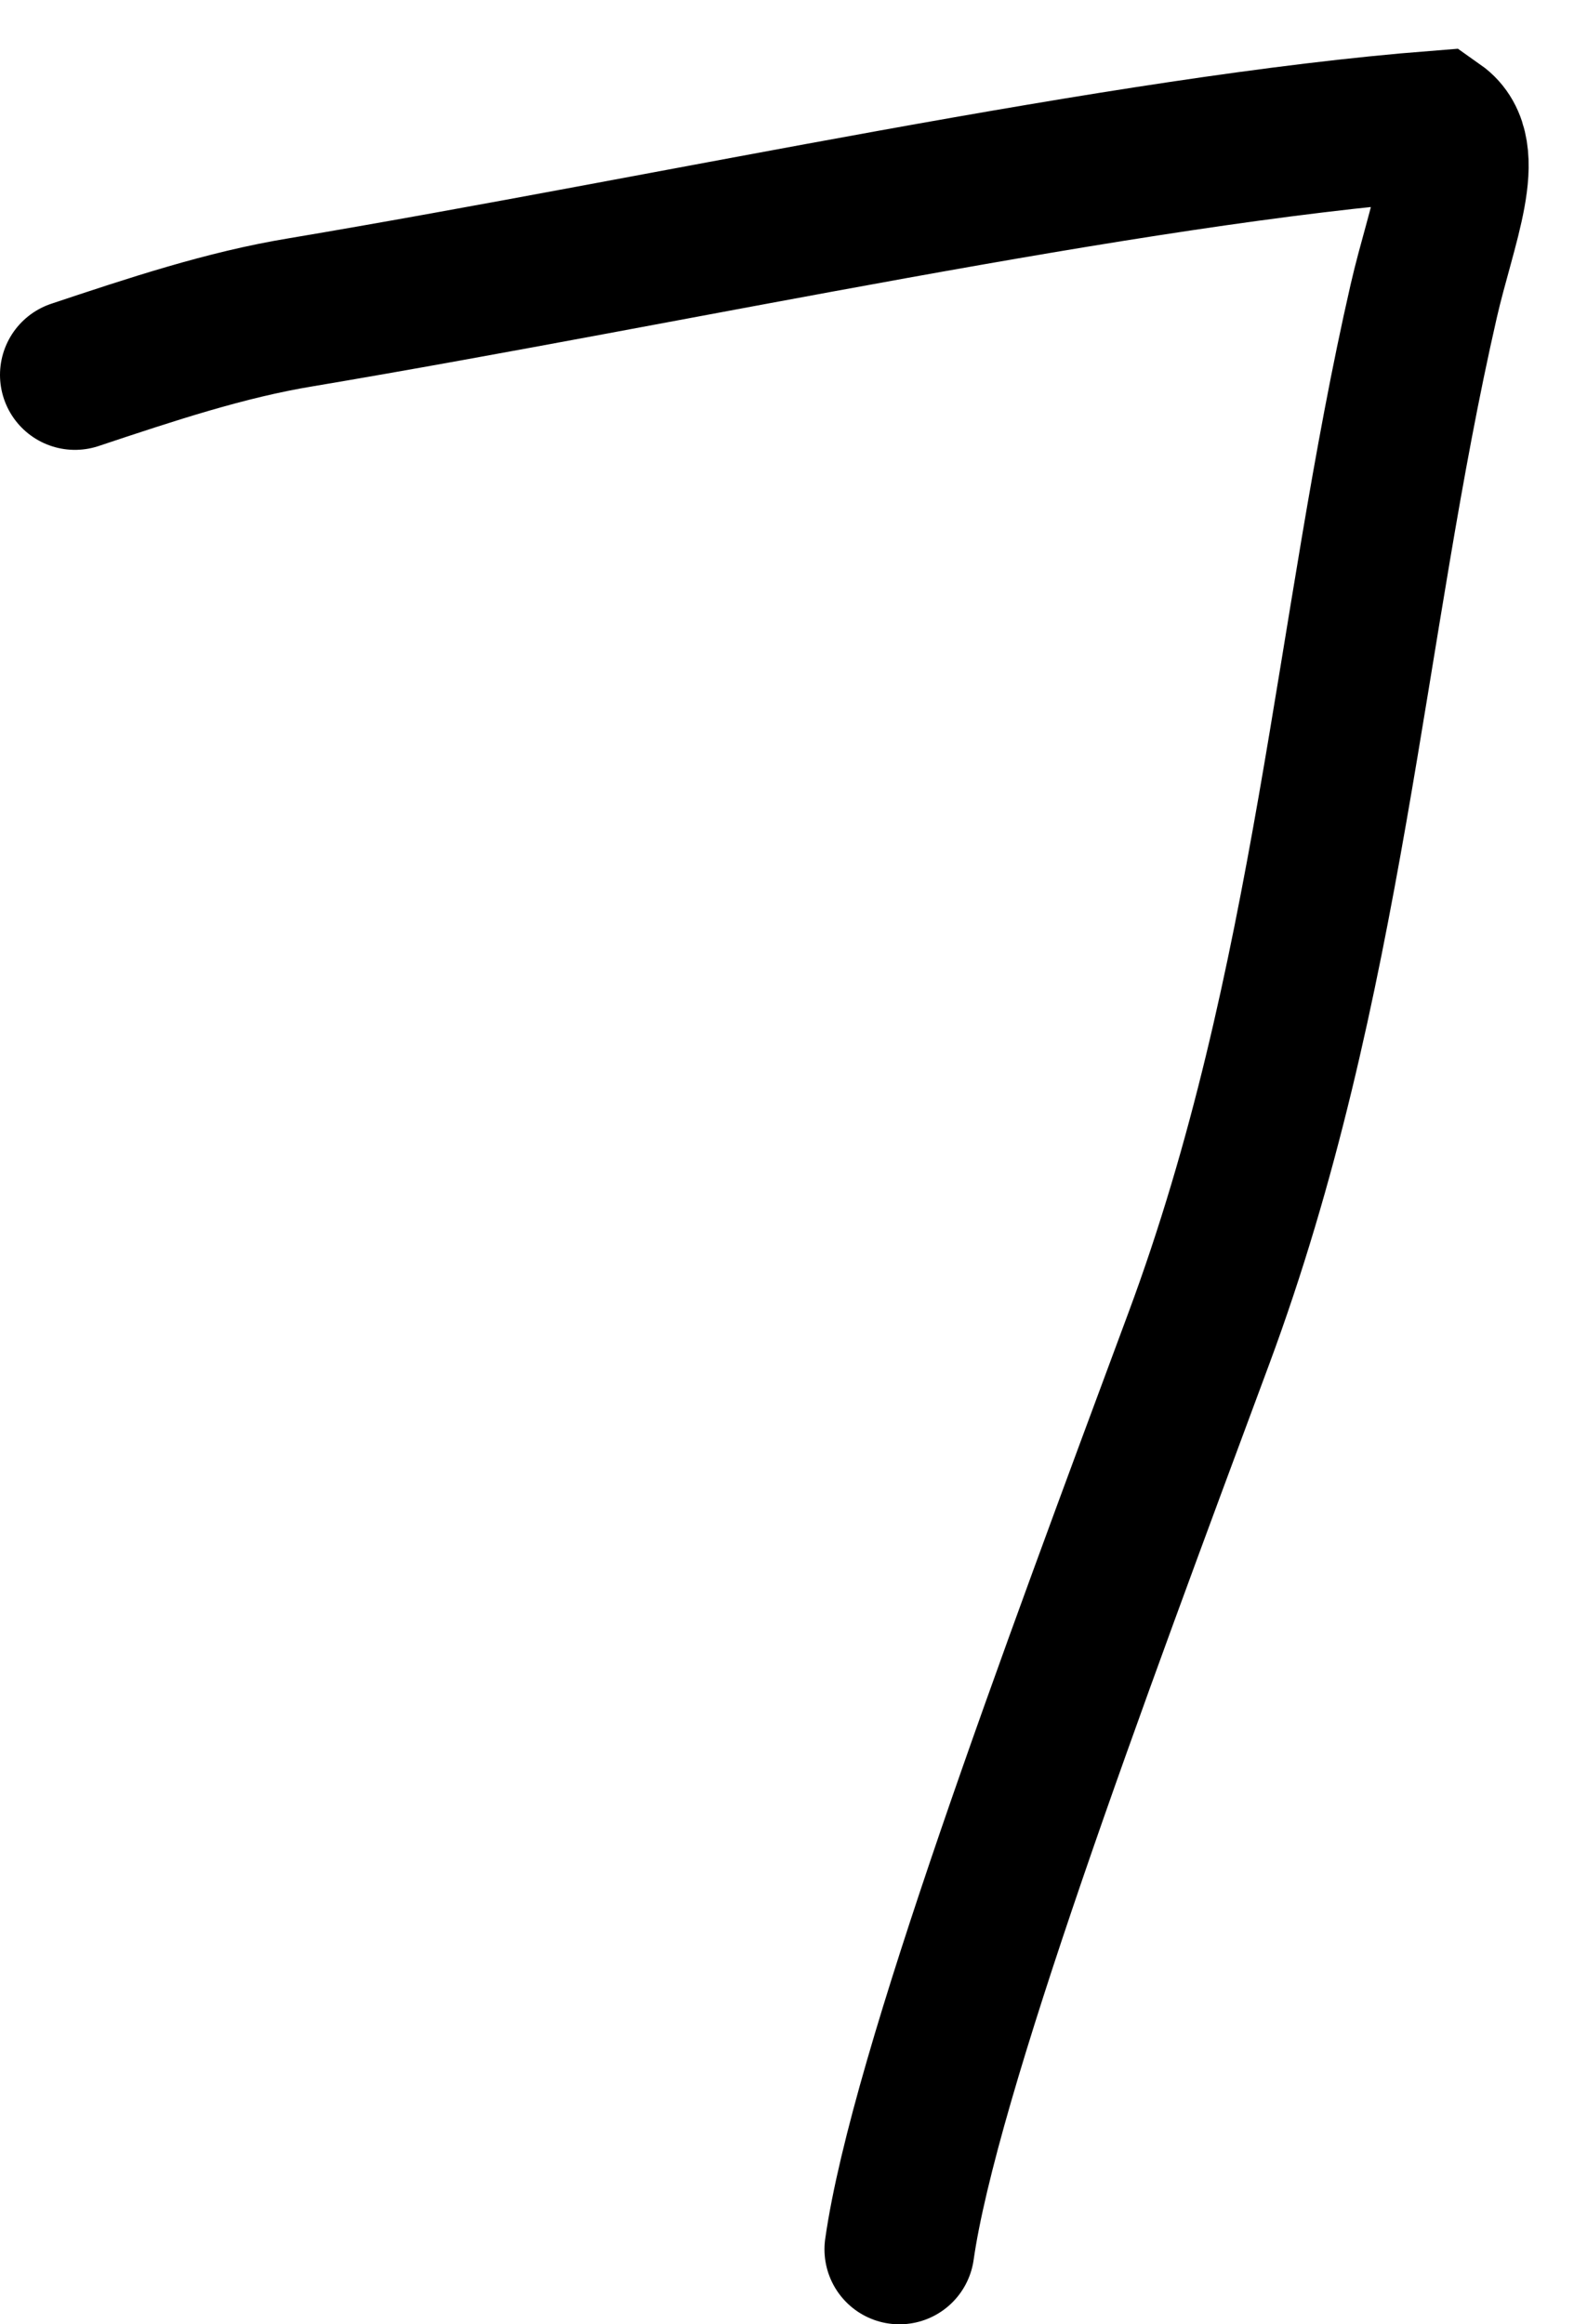 <svg width="21" height="31" viewBox="0 0 21 31" fill="none" xmlns="http://www.w3.org/2000/svg">
<path d="M12 30C12.33 27.68 14.32 22.36 15.995 17.85C17.743 13.143 18 8.36 18.995 4.015C19.232 2.982 19.66 2.02 19.17 1.675C15.01 2 9.04 3.32 4.015 4.165C3.01 4.33 2.02 4.66 1 5" stroke="black" stroke-width="2" stroke-linecap="round"/>
</svg>
